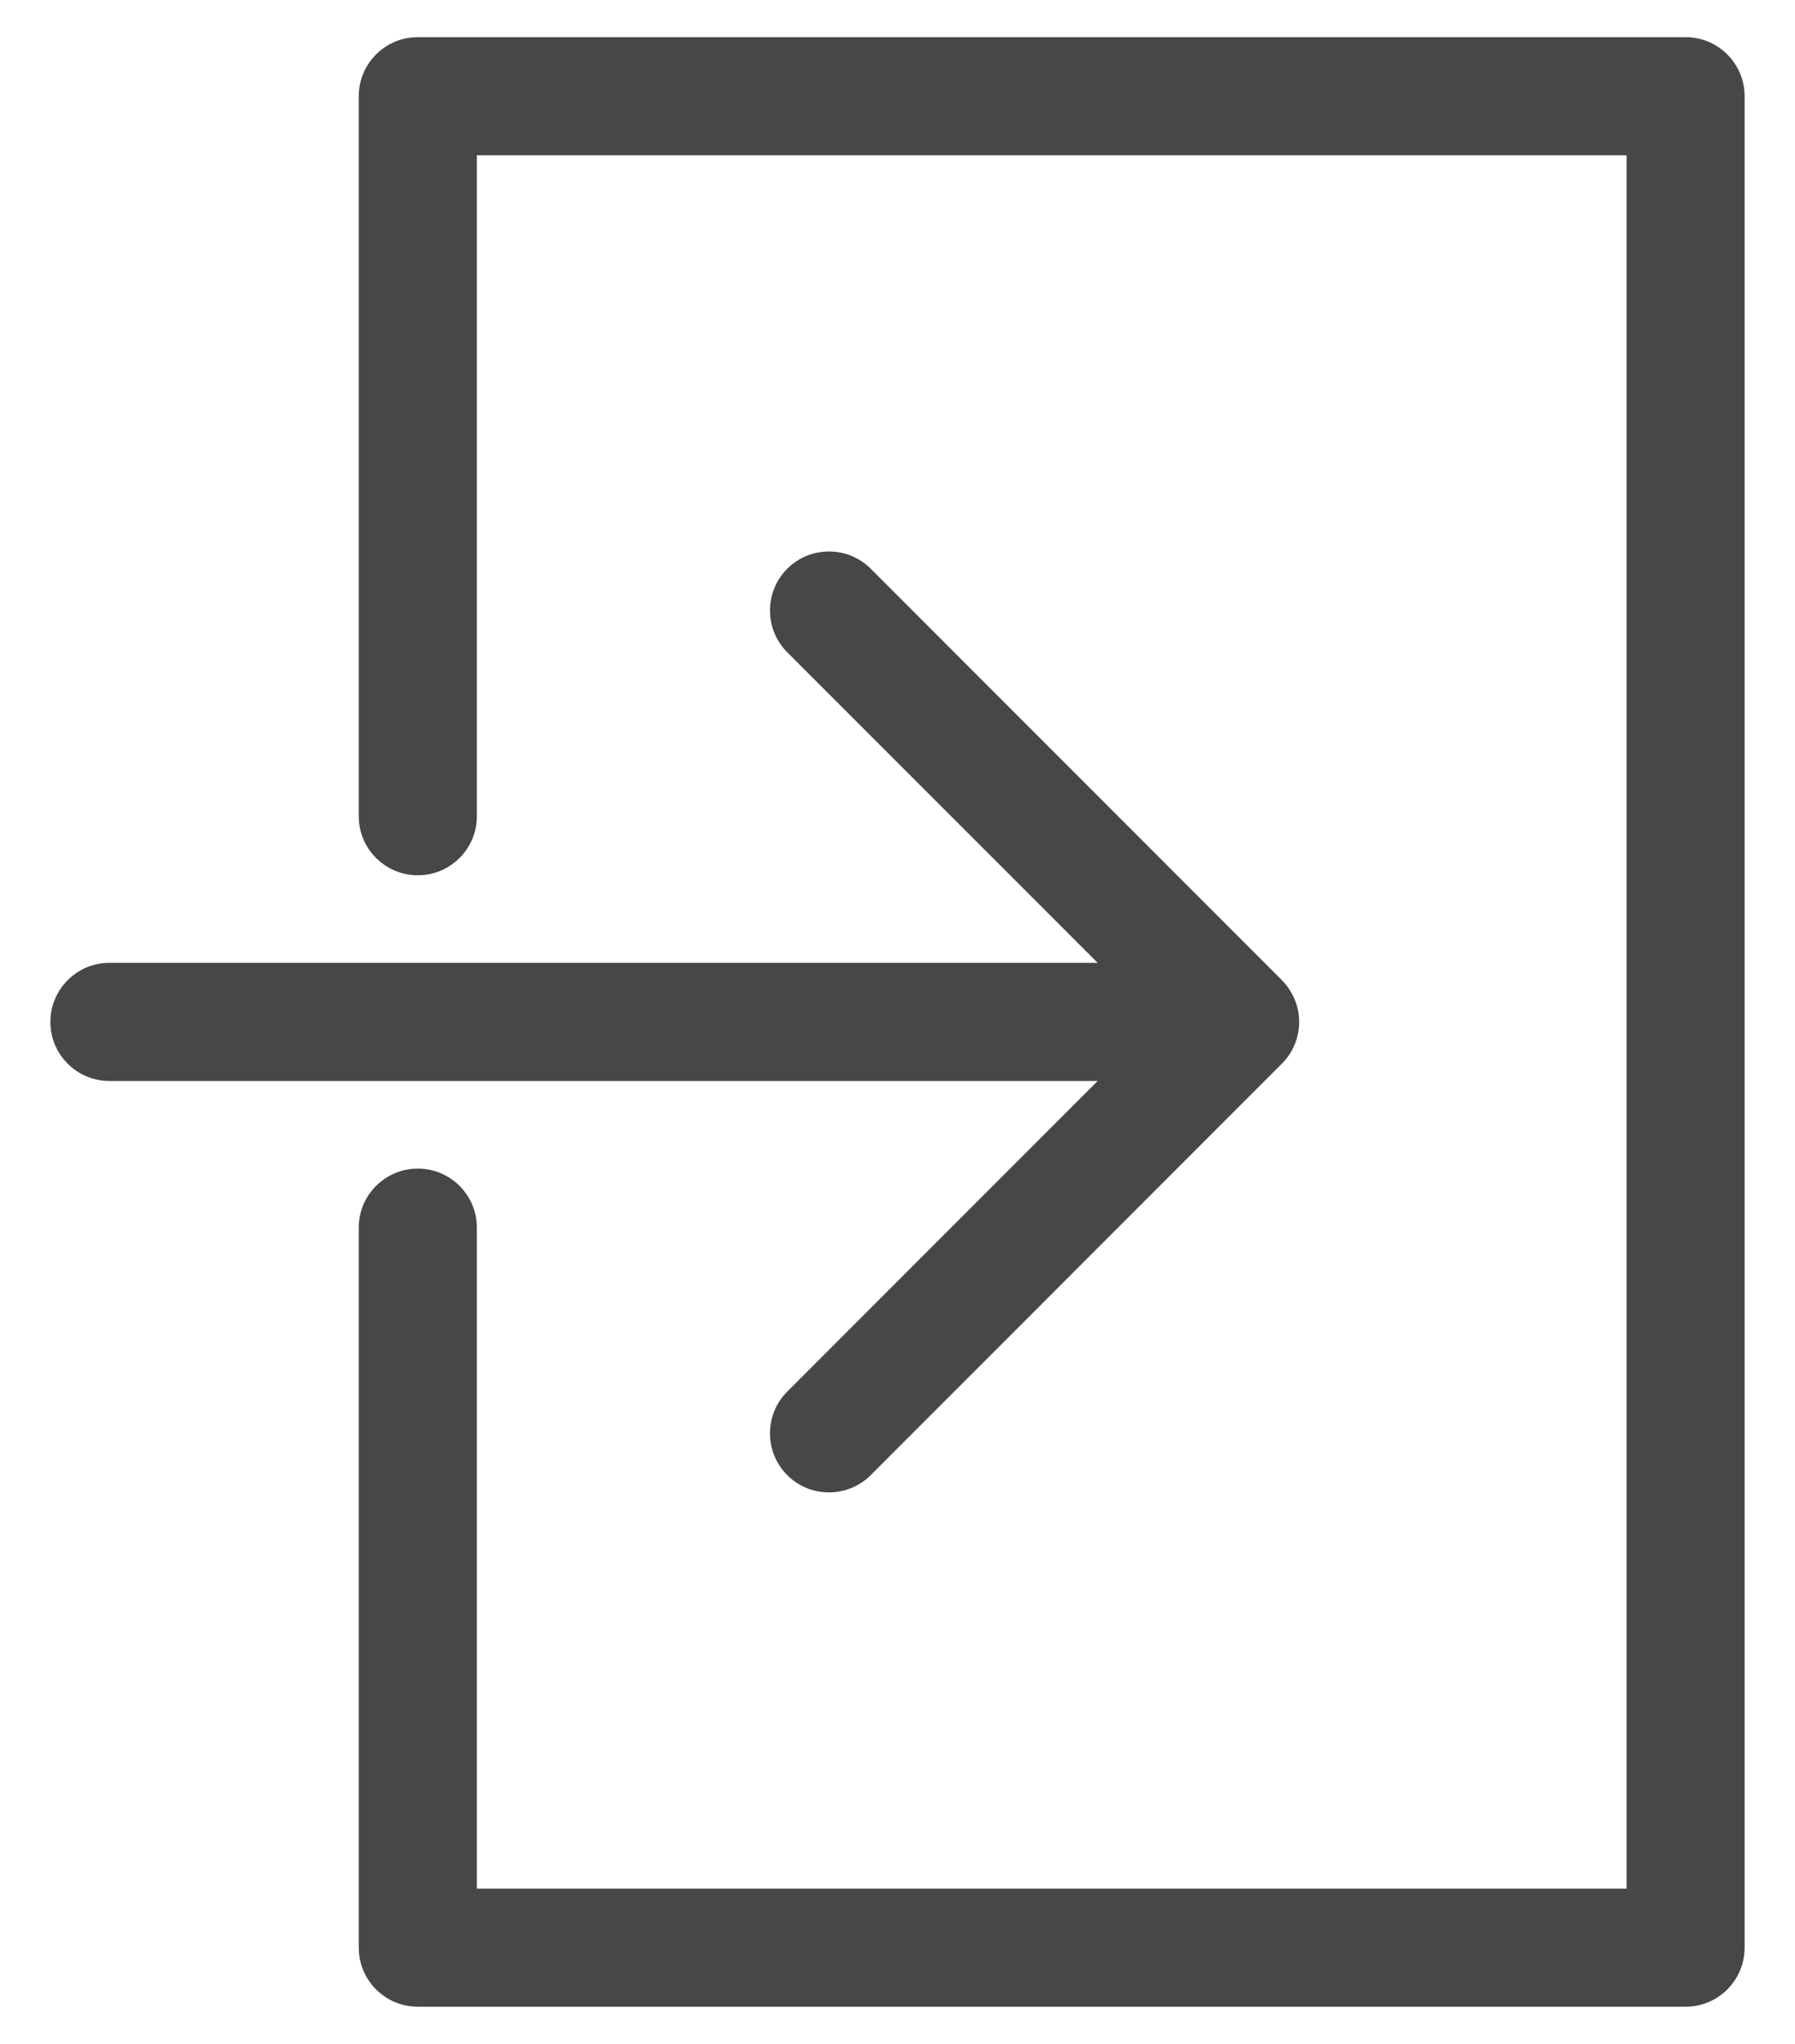 <svg width="29" height="33" viewBox="0 0 29 33" fill="none" xmlns="http://www.w3.org/2000/svg">
<path d="M20.732 16.788L20.732 16.788C20.808 16.604 20.808 16.397 20.732 16.212L20.732 16.212C20.693 16.12 20.638 16.037 20.569 15.967L20.568 15.966L13.926 9.324C13.926 9.324 13.926 9.324 13.926 9.324C13.631 9.03 13.155 9.03 12.86 9.324C12.566 9.619 12.566 10.095 12.86 10.39L18.217 15.746H1.768C1.351 15.746 1.014 16.083 1.014 16.5C1.014 16.917 1.351 17.253 1.768 17.253H18.217L12.86 22.61C12.566 22.905 12.566 23.381 12.86 23.676C13.007 23.823 13.2 23.896 13.393 23.896C13.586 23.896 13.779 23.823 13.926 23.676L20.567 17.034C20.567 17.034 20.568 17.034 20.568 17.034C20.639 16.963 20.694 16.879 20.732 16.788Z" fill="#474747" stroke="#474747" stroke-width="0.4"/>
<path d="M27.232 0.8H6.75C6.333 0.8 5.996 1.137 5.996 1.554V13.179C5.996 13.595 6.333 13.932 6.75 13.932C7.167 13.932 7.504 13.595 7.504 13.179V2.307H26.479V30.693H7.504V19.821C7.504 19.405 7.167 19.068 6.75 19.068C6.333 19.068 5.996 19.405 5.996 19.821V31.446C5.996 31.863 6.333 32.2 6.75 32.2H27.232C27.649 32.2 27.986 31.863 27.986 31.446V1.554C27.986 1.137 27.649 0.8 27.232 0.8Z" fill="#474747" stroke="#474747" stroke-width="0.4"/>
</svg>
